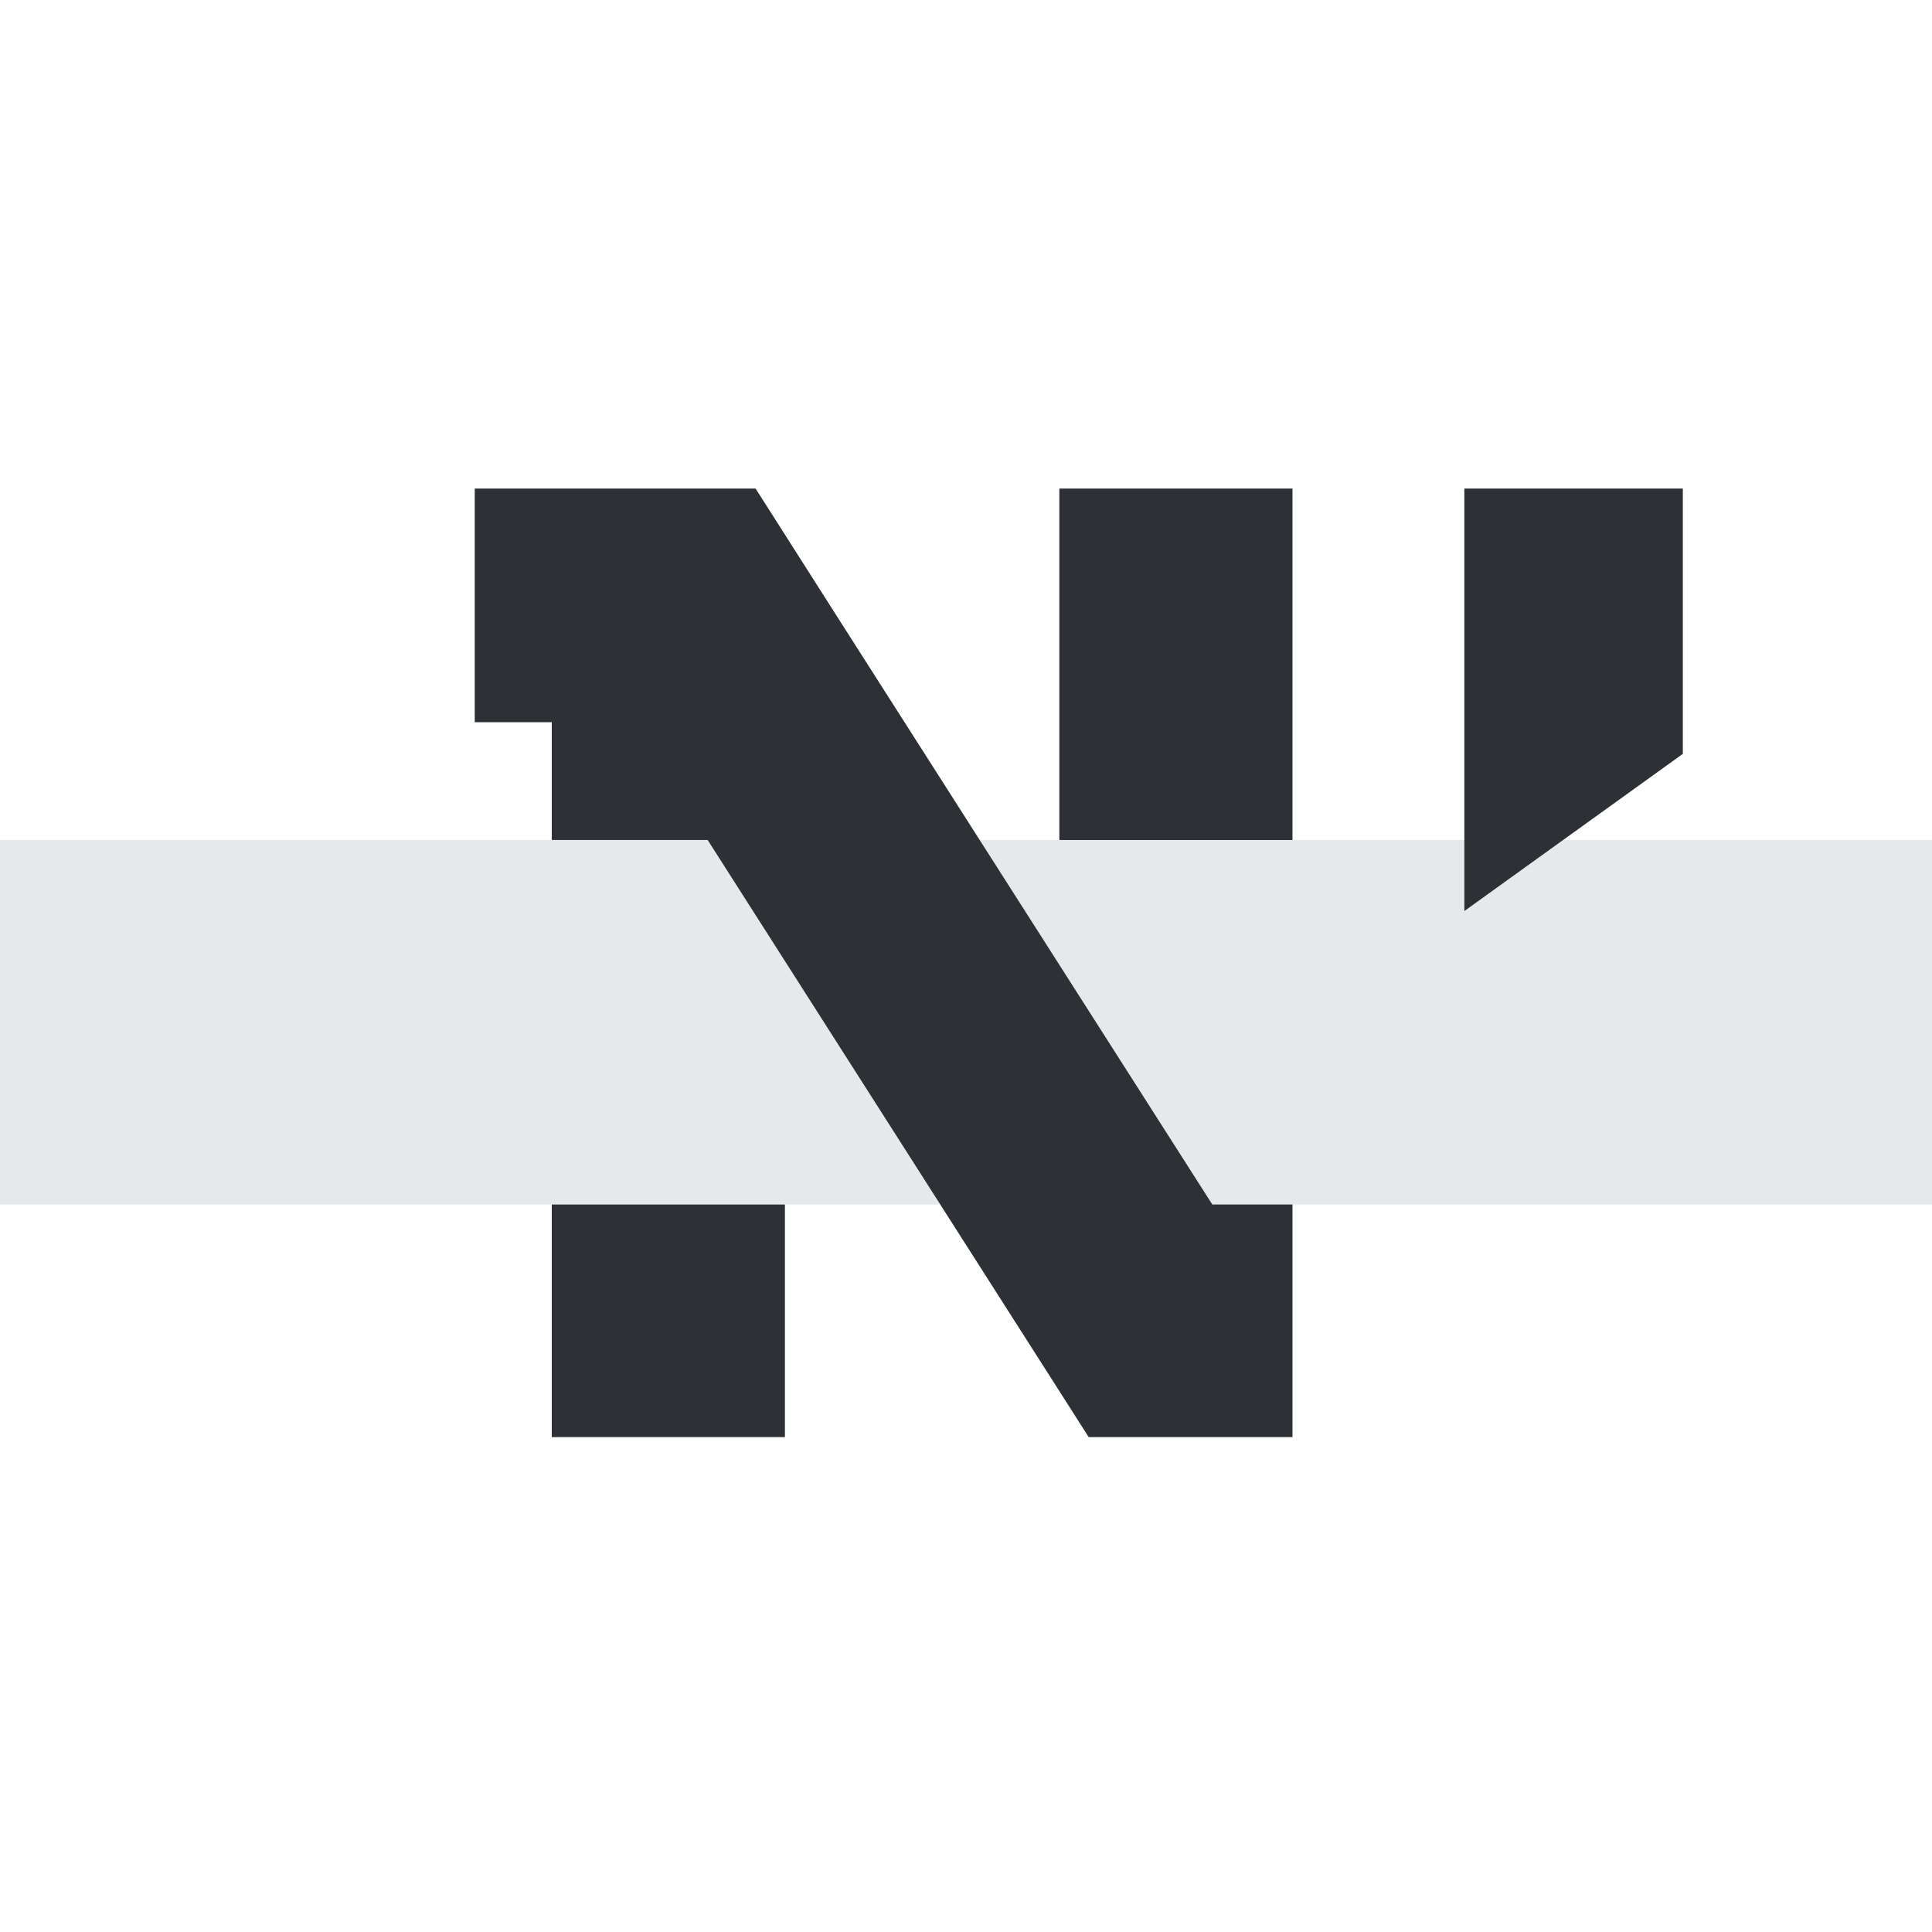 <?xml version="1.0" encoding="UTF-8"?>
<svg id="a" data-name="图层 2" xmlns="http://www.w3.org/2000/svg" width="1080" height="1080" viewBox="0 0 1080 1080">
<style>
#n {
fill: #0e1116;
opacity: .87;
}
#s {
fill: #00182b;
opacity: .1;
}
@media (prefers-color-scheme: dark) {
#n {
fill: #fdfeff;
opacity: .82;
}
#s {
fill: #c5f0ff;
opacity: .12;
}
}
</style>
  <g id="n">
    <rect x="592.18" y="273.11" width="130.33" height="196.46" style="stroke-width: 0px;"/>
    <rect x="308.44" y="673.33" width="130.33" height="130.02" style="stroke-width: 0px;"/>
    <polygon points="818.58 273.11 818.58 311.94 818.58 350.78 818.58 509.29 940.71 421.42 940.71 350.78 940.71 311.94 940.71 273.11 818.58 273.11" style="stroke-width: 0px;"/>
    <polygon points="470.24 348.25 422.38 273.11 308.44 273.11 308.44 273.11 265.38 273.11 265.38 403.71 308.44 403.71 308.44 469.56 395.58 469.56 588.66 772.11 588.67 772.11 608.57 803.35 722.51 803.35 722.51 673.33 677.7 673.33 470.24 348.25" style="stroke-width: 0px;"/>
  </g>
  <g id="s">
    <polygon points="395.58 469.56 308.44 469.56 0 469.56 0 673.33 308.44 673.33 438.77 673.33 525.62 673.33 395.58 469.56" style="stroke-width: 0px;"/>
    <polygon points="873.8 469.56 818.58 509.29 818.58 469.56 722.51 469.56 592.18 469.56 547.66 469.56 677.7 673.33 722.51 673.33 1080 673.33 1080 469.56 873.8 469.56" style="stroke-width: 0px;"/>
  </g>
</svg>